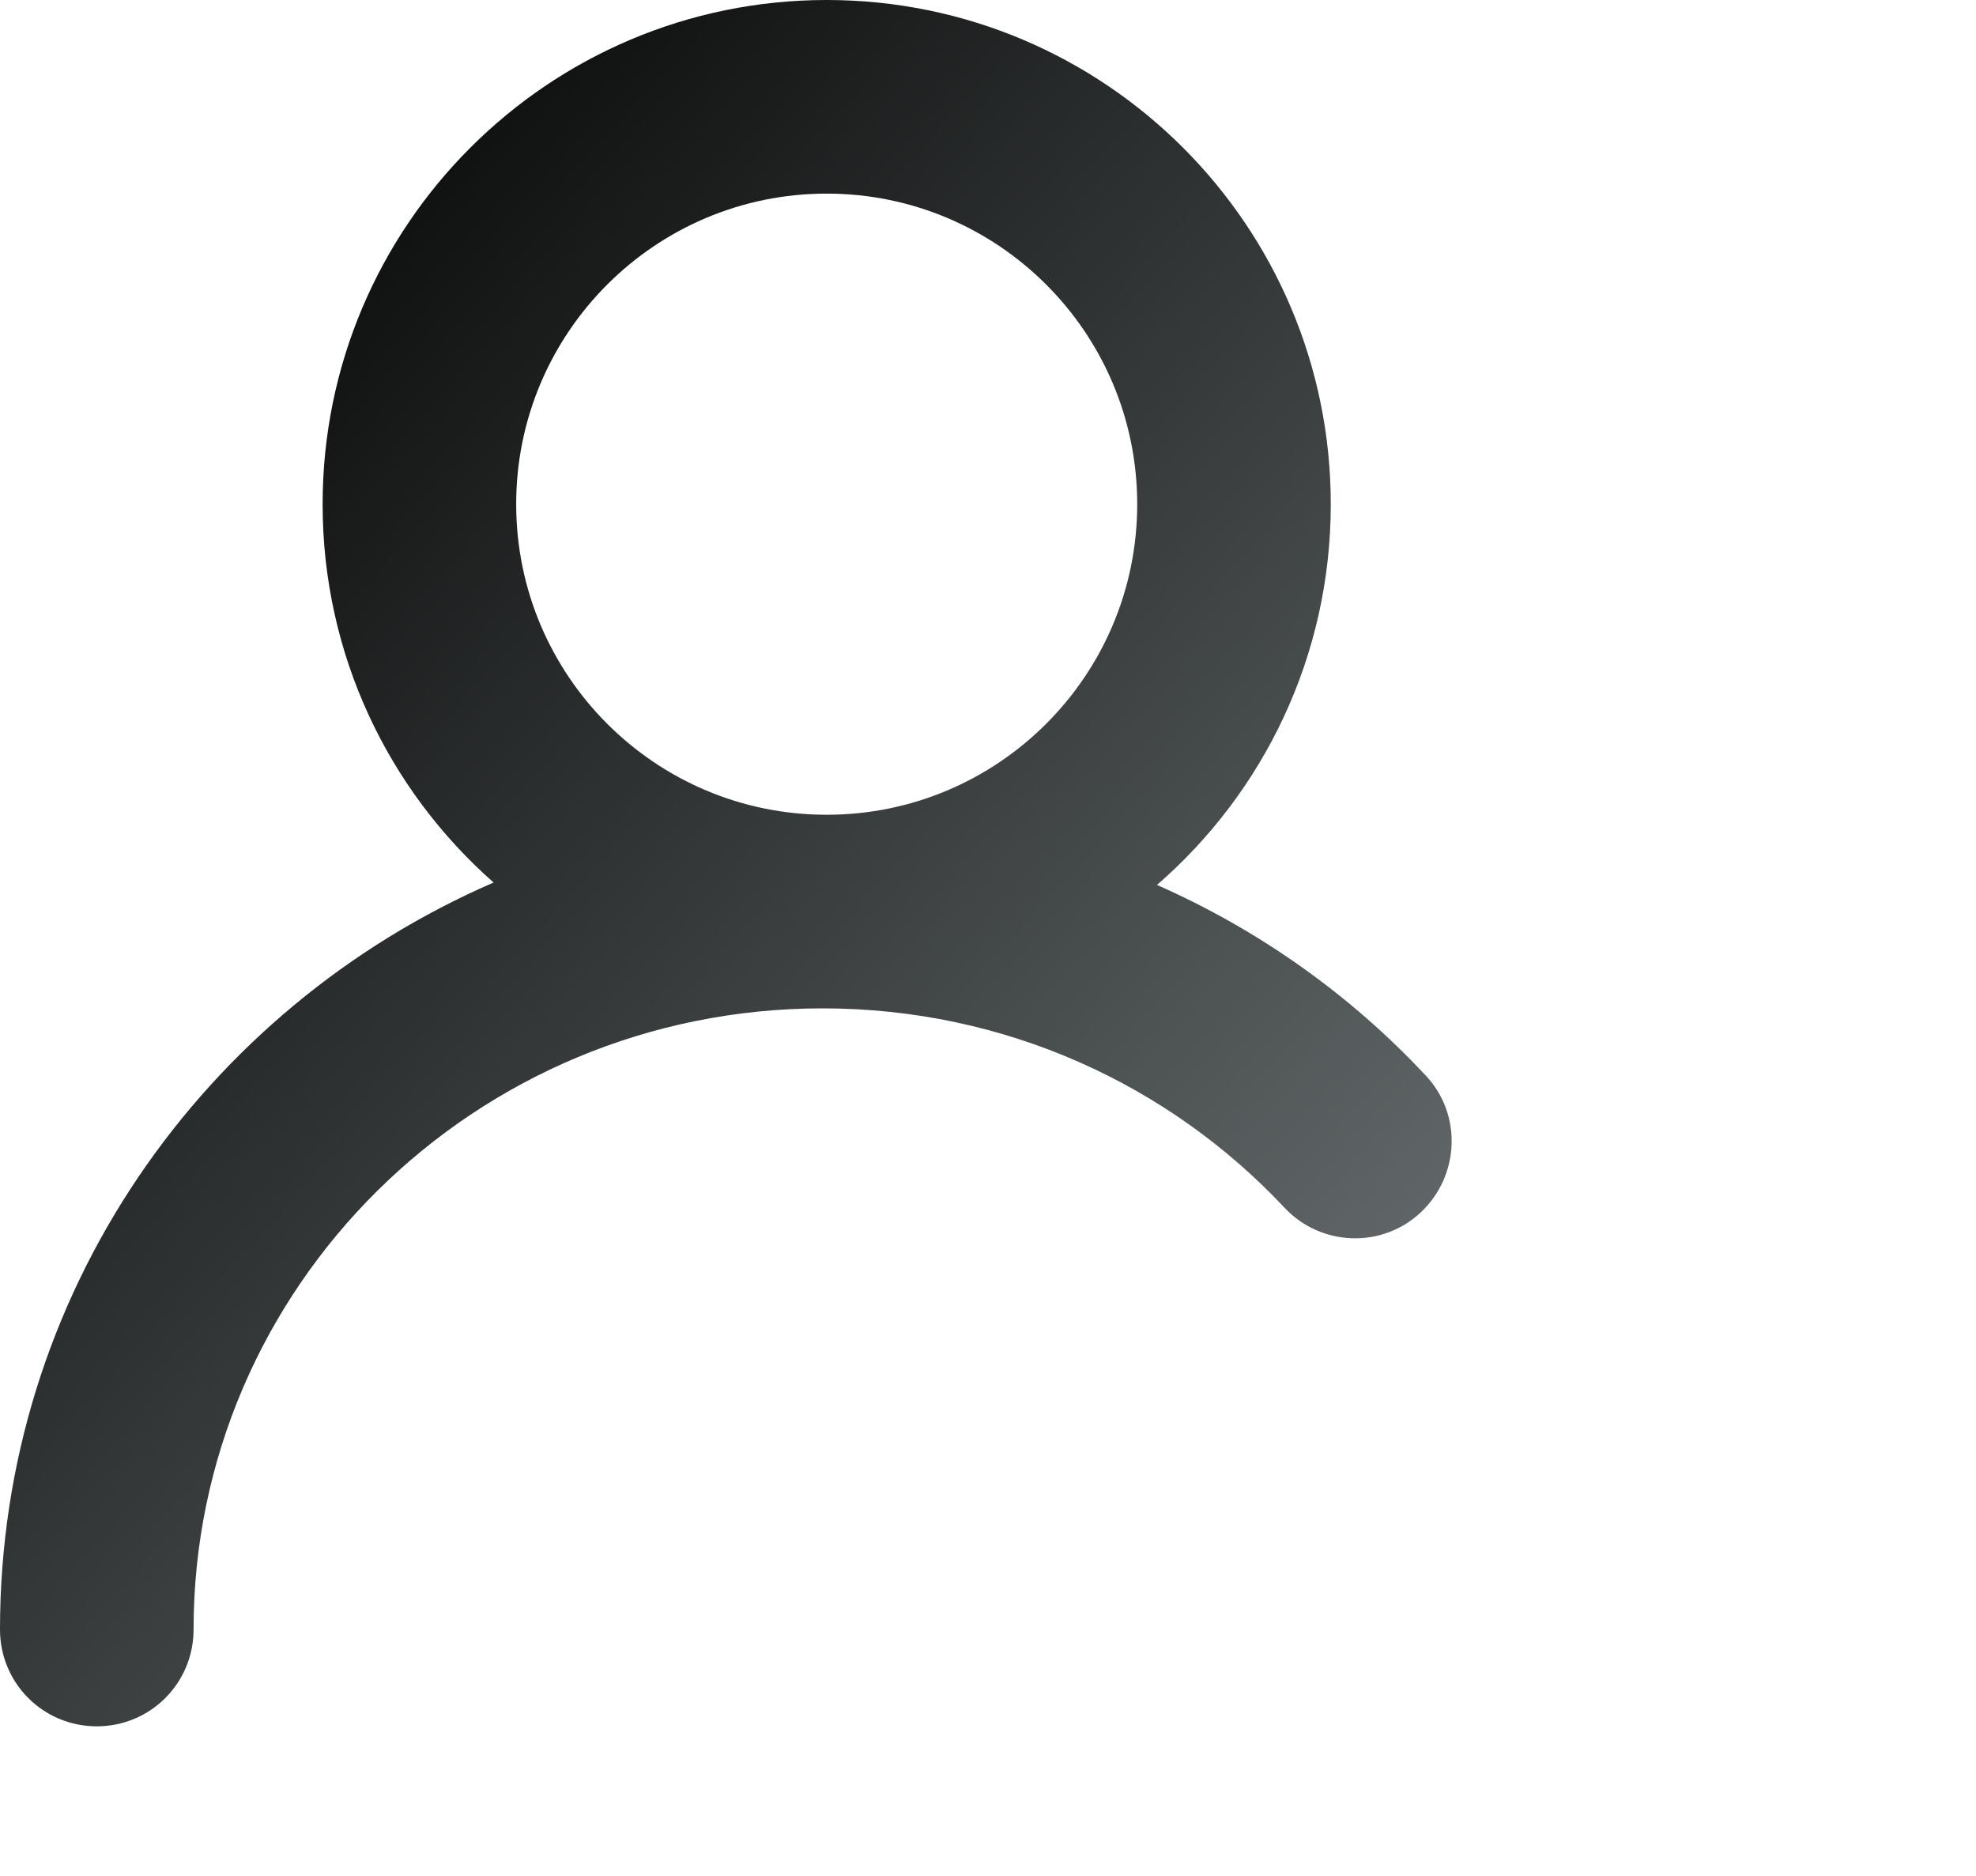 <?xml version="1.0" encoding="UTF-8"?>
<svg id="Layer_2" data-name="Layer 2" xmlns="http://www.w3.org/2000/svg" xmlns:xlink="http://www.w3.org/1999/xlink" viewBox="0 0 49 46.52">
  <defs>
    <style>
      .cls-1 {
        fill: none;
      }

      .cls-2 {
        fill: url(#linear-gradient);
        fill-rule: evenodd;
      }
    </style>
    <linearGradient id="linear-gradient" x1="-885.79" y1="-2817.91" x2="-850.38" y2="-2850.14" gradientTransform="translate(884 -2810.34) scale(1 -1)" gradientUnits="userSpaceOnUse">
      <stop offset="0" stop-color="#000"/>
      <stop offset="1" stop-color="#6b7273"/>
    </linearGradient>
  </defs>
  <g id="Layer_1-2" data-name="Layer 1">
    <g>
      <rect class="cls-1" x="0" width="49" height="46.52"/>
      <path class="cls-2" d="M20.5,0C13.6,0,8,5.6,8,12.5c0,3.74,1.64,7.09,4.24,9.38C5.04,25,0,32.1,0,40.4c0,1.33,1.07,2.4,2.4,2.4s2.4-1.07,2.4-2.4c0-8.48,6.96-15.4,15.6-15.4,4.53,0,8.6,1.9,11.45,4.94,.91,.97,2.43,1.02,3.39,.11s1.02-2.43,.11-3.39c-1.86-1.99-4.12-3.6-6.66-4.72,2.64-2.29,4.31-5.67,4.31-9.44C33,5.6,27.4,0,20.5,0Zm-7.7,12.5c0-4.25,3.45-7.7,7.7-7.7s7.7,3.45,7.7,7.7-3.45,7.7-7.7,7.7-7.7-3.45-7.7-7.7Z"/>
    </g>
  </g>
</svg>